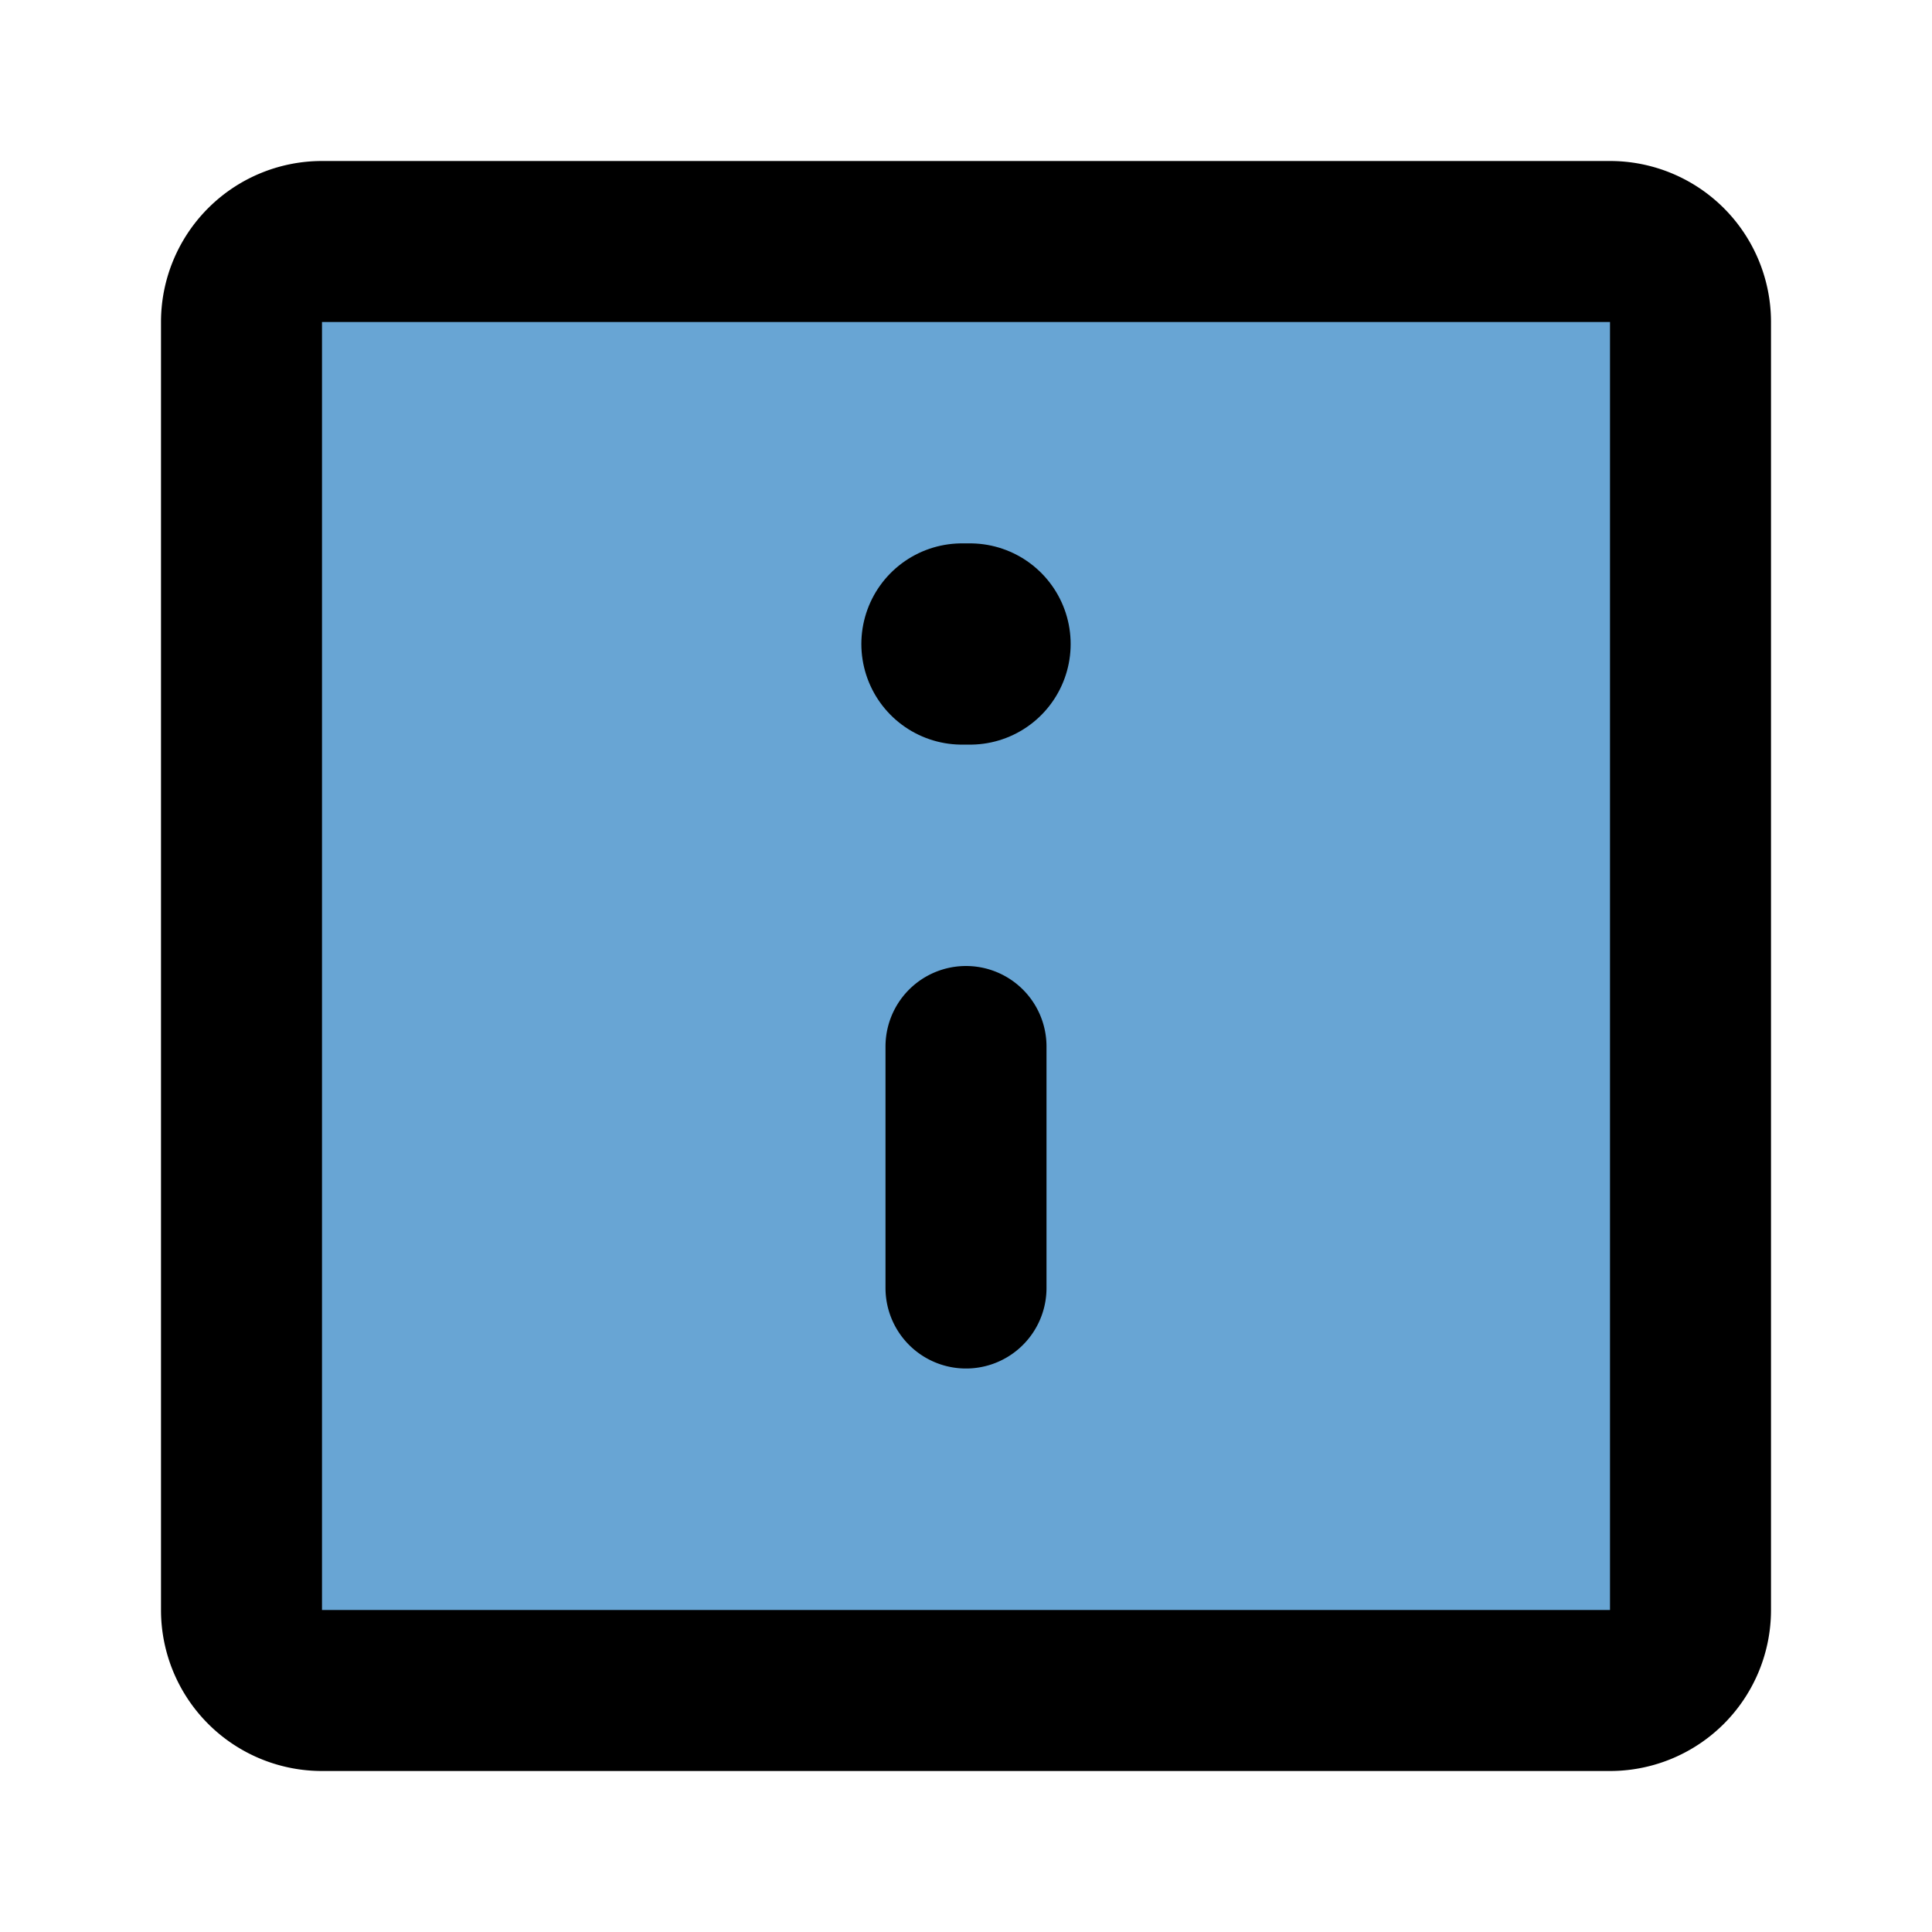 <!DOCTYPE svg PUBLIC "-//W3C//DTD SVG 1.1//EN" "http://www.w3.org/Graphics/SVG/1.1/DTD/svg11.dtd">

<!-- Uploaded to: SVG Repo, www.svgrepo.com, Transformed by: SVG Repo Mixer Tools -->
<svg fill="#000000" width="20px" height="20px" viewBox="0 0 24 24" id="information-square" data-name="Flat Line" xmlns="http://www.w3.org/2000/svg" class="icon flat-line">

<g id="SVGRepo_bgCarrier" stroke-width="0"/>

<g id="SVGRepo_tracerCarrier" stroke-linecap="round" stroke-linejoin="round"/>

<g id="SVGRepo_iconCarrier">

<rect id="secondary" x="3" y="3" width="18" height="18" rx="1" style="fill: #68a5d4; stroke-width: 2;"/>

<line id="primary-upstroke" x1="12.05" y1="8" x2="11.95" y2="8" style="fill: none; stroke: #000000; stroke-linecap: round; stroke-linejoin: round; stroke-width: 2.5;"/>

<path id="primary" d="M12,13v3M3,20a1,1,0,0,0,1,1H20a1,1,0,0,0,1-1V4a1,1,0,0,0-1-1H4A1,1,0,0,0,3,4Z" style="fill: none; stroke: #000000; stroke-linecap: round; stroke-linejoin: round; stroke-width: 2;"/>

</g>

</svg>